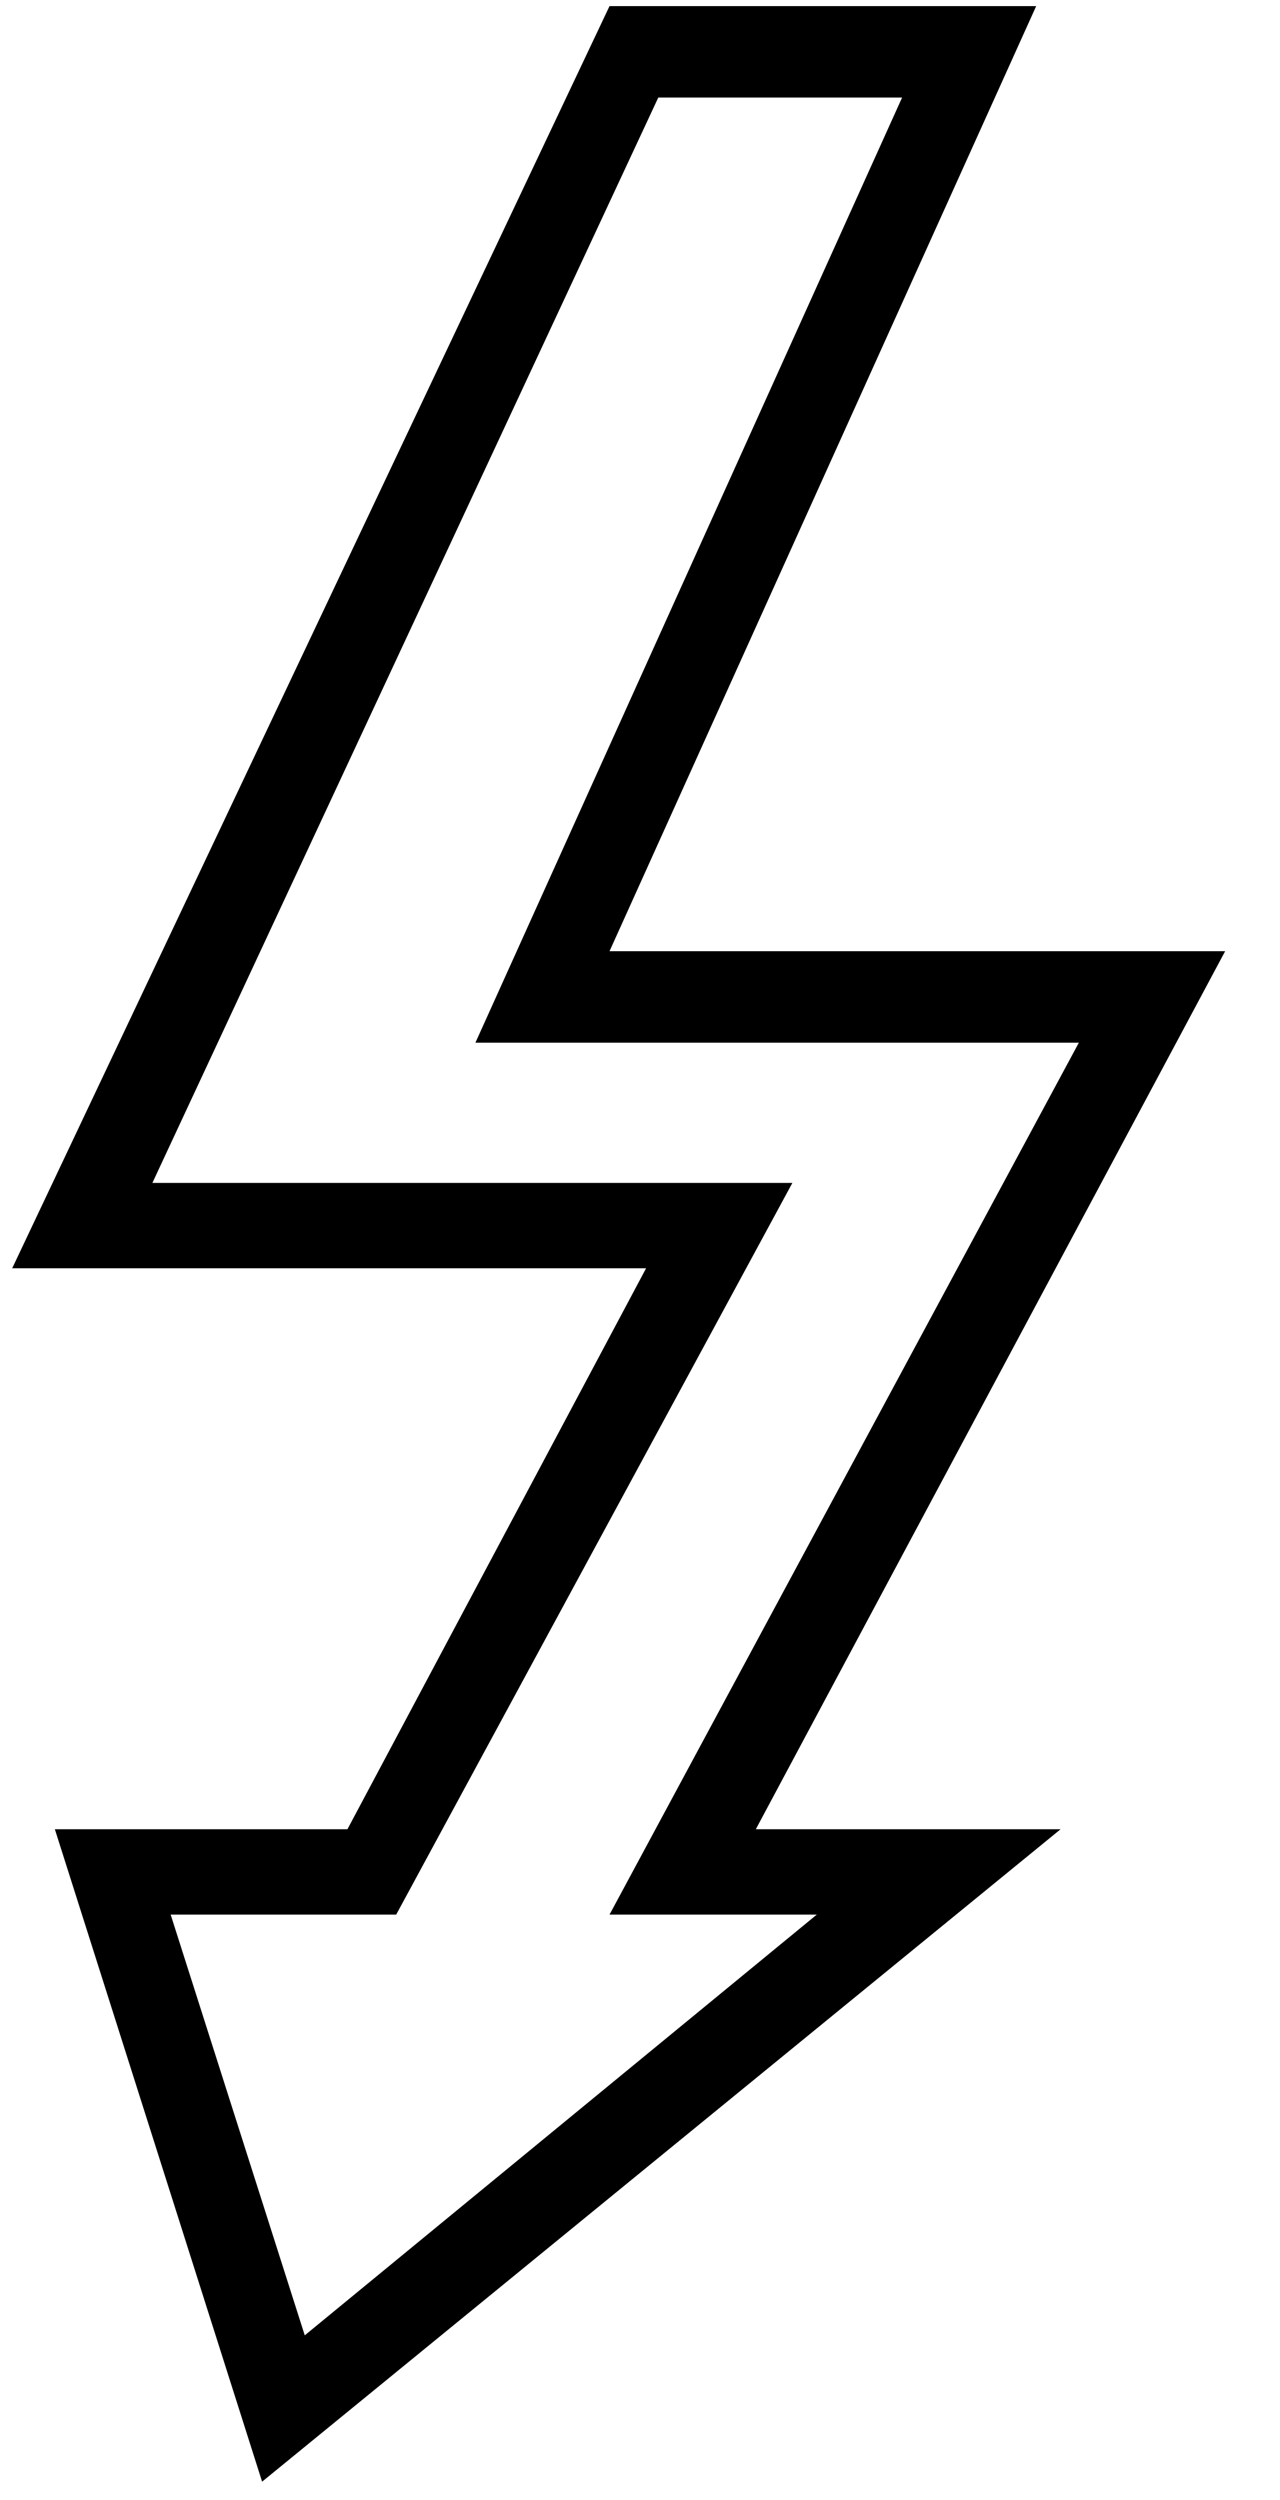 <?xml version="1.0" encoding="utf-8"?>
<!-- Generator: Adobe Illustrator 21.1.0, SVG Export Plug-In . SVG Version: 6.00 Build 0)  -->
<svg version="1.1" id="Layer_1" xmlns="http://www.w3.org/2000/svg" xmlns:xlink="http://www.w3.org/1999/xlink" x="0px" y="0px"
	 viewBox="0 0 21 41" style="enable-background:new 0 0 21 41;" xml:space="preserve">
<g>
	<g>
		<g>
			<path d="M4.3,40.7L0.9,30h4.8l4.9-9.2H0.2L10,0.1H17l-7,15.5h10.1L12.4,30h5L4.3,40.7z M2.8,31.4L5,38.3l8.4-6.9h-3.4l7.7-14.3
				H7.8l7-15.5h-4L2.5,19.4h10.5L6.5,31.4H2.8z"/>
		</g>
	</g>
</g>
</svg>
